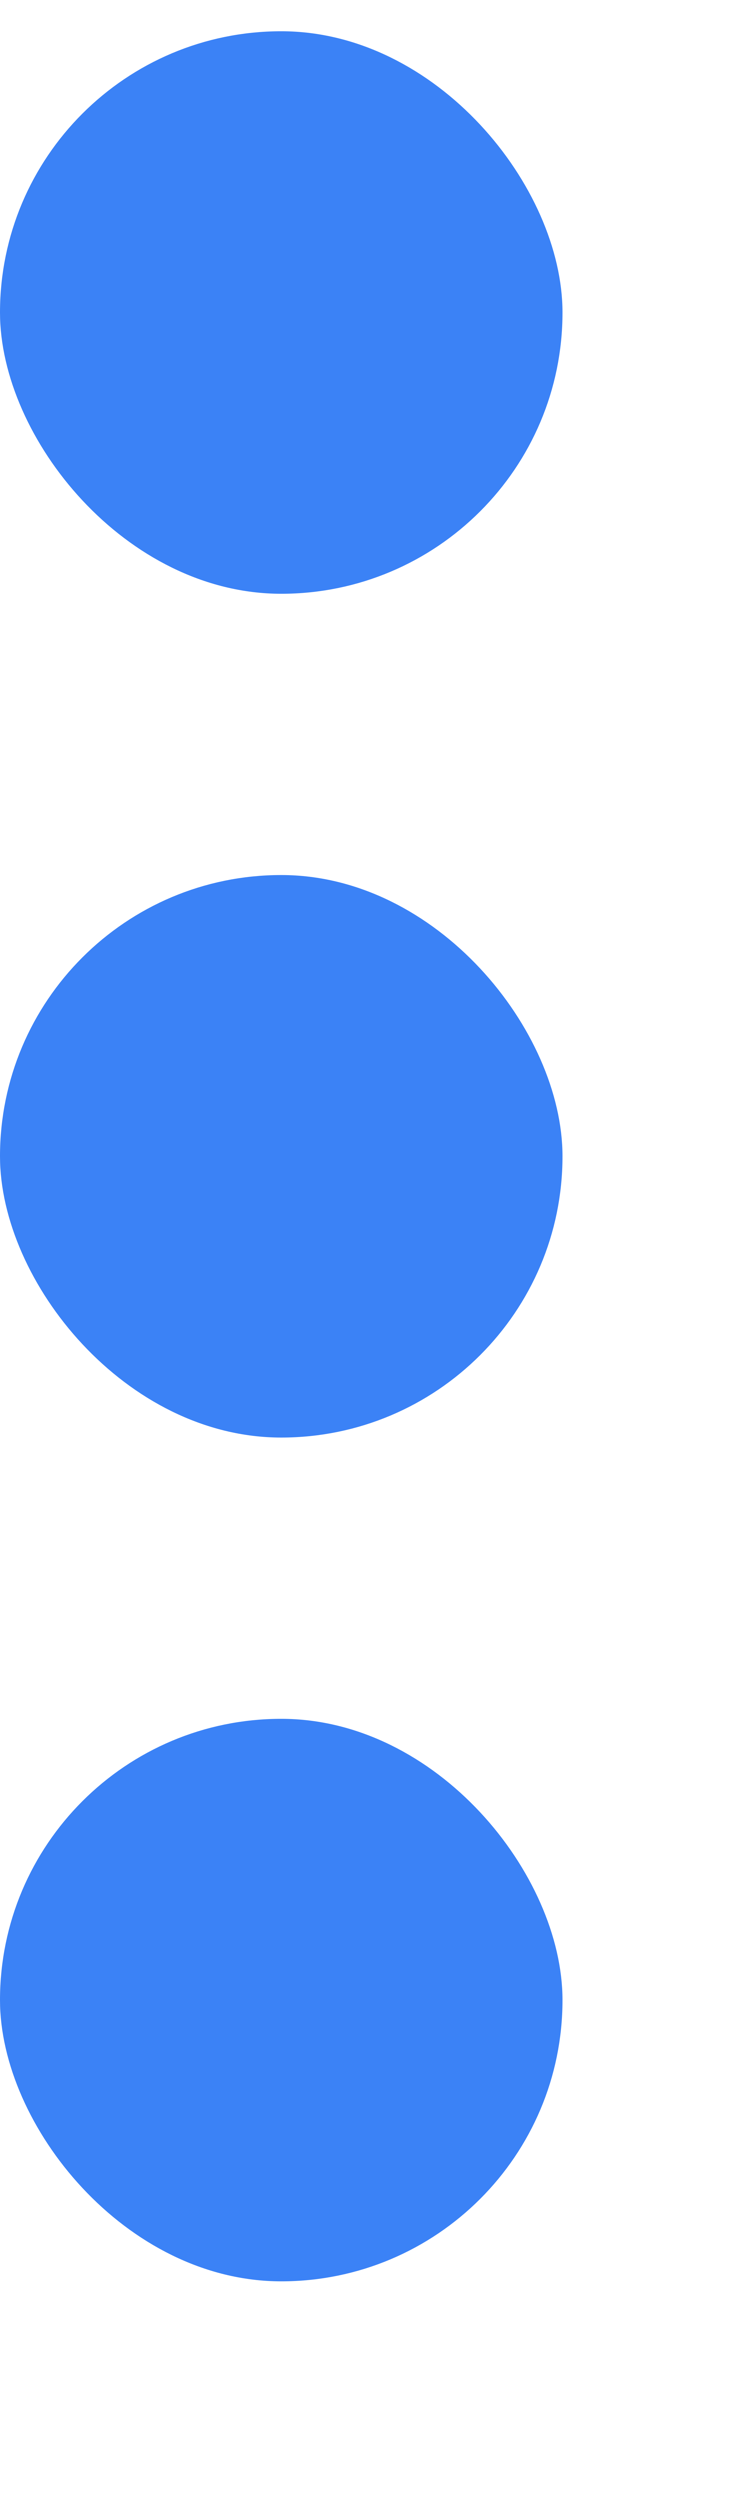 <svg xmlns="http://www.w3.org/2000/svg" width="6" height="20" viewBox="0 0 8 26">
  <rect id="Rectangle_1" data-name="Rectangle 1" width="6" height="6" rx="3" fill="#3b82f680"/>
  <rect id="Rectangle_2" data-name="Rectangle 2" width="6" height="6" rx="3" transform="translate(0 9)" fill="#3b82f680"/>
  <rect id="Rectangle_3" data-name="Rectangle 3" width="6" height="6" rx="3" transform="translate(0 18)" fill="#3b82f680"/>
</svg>

